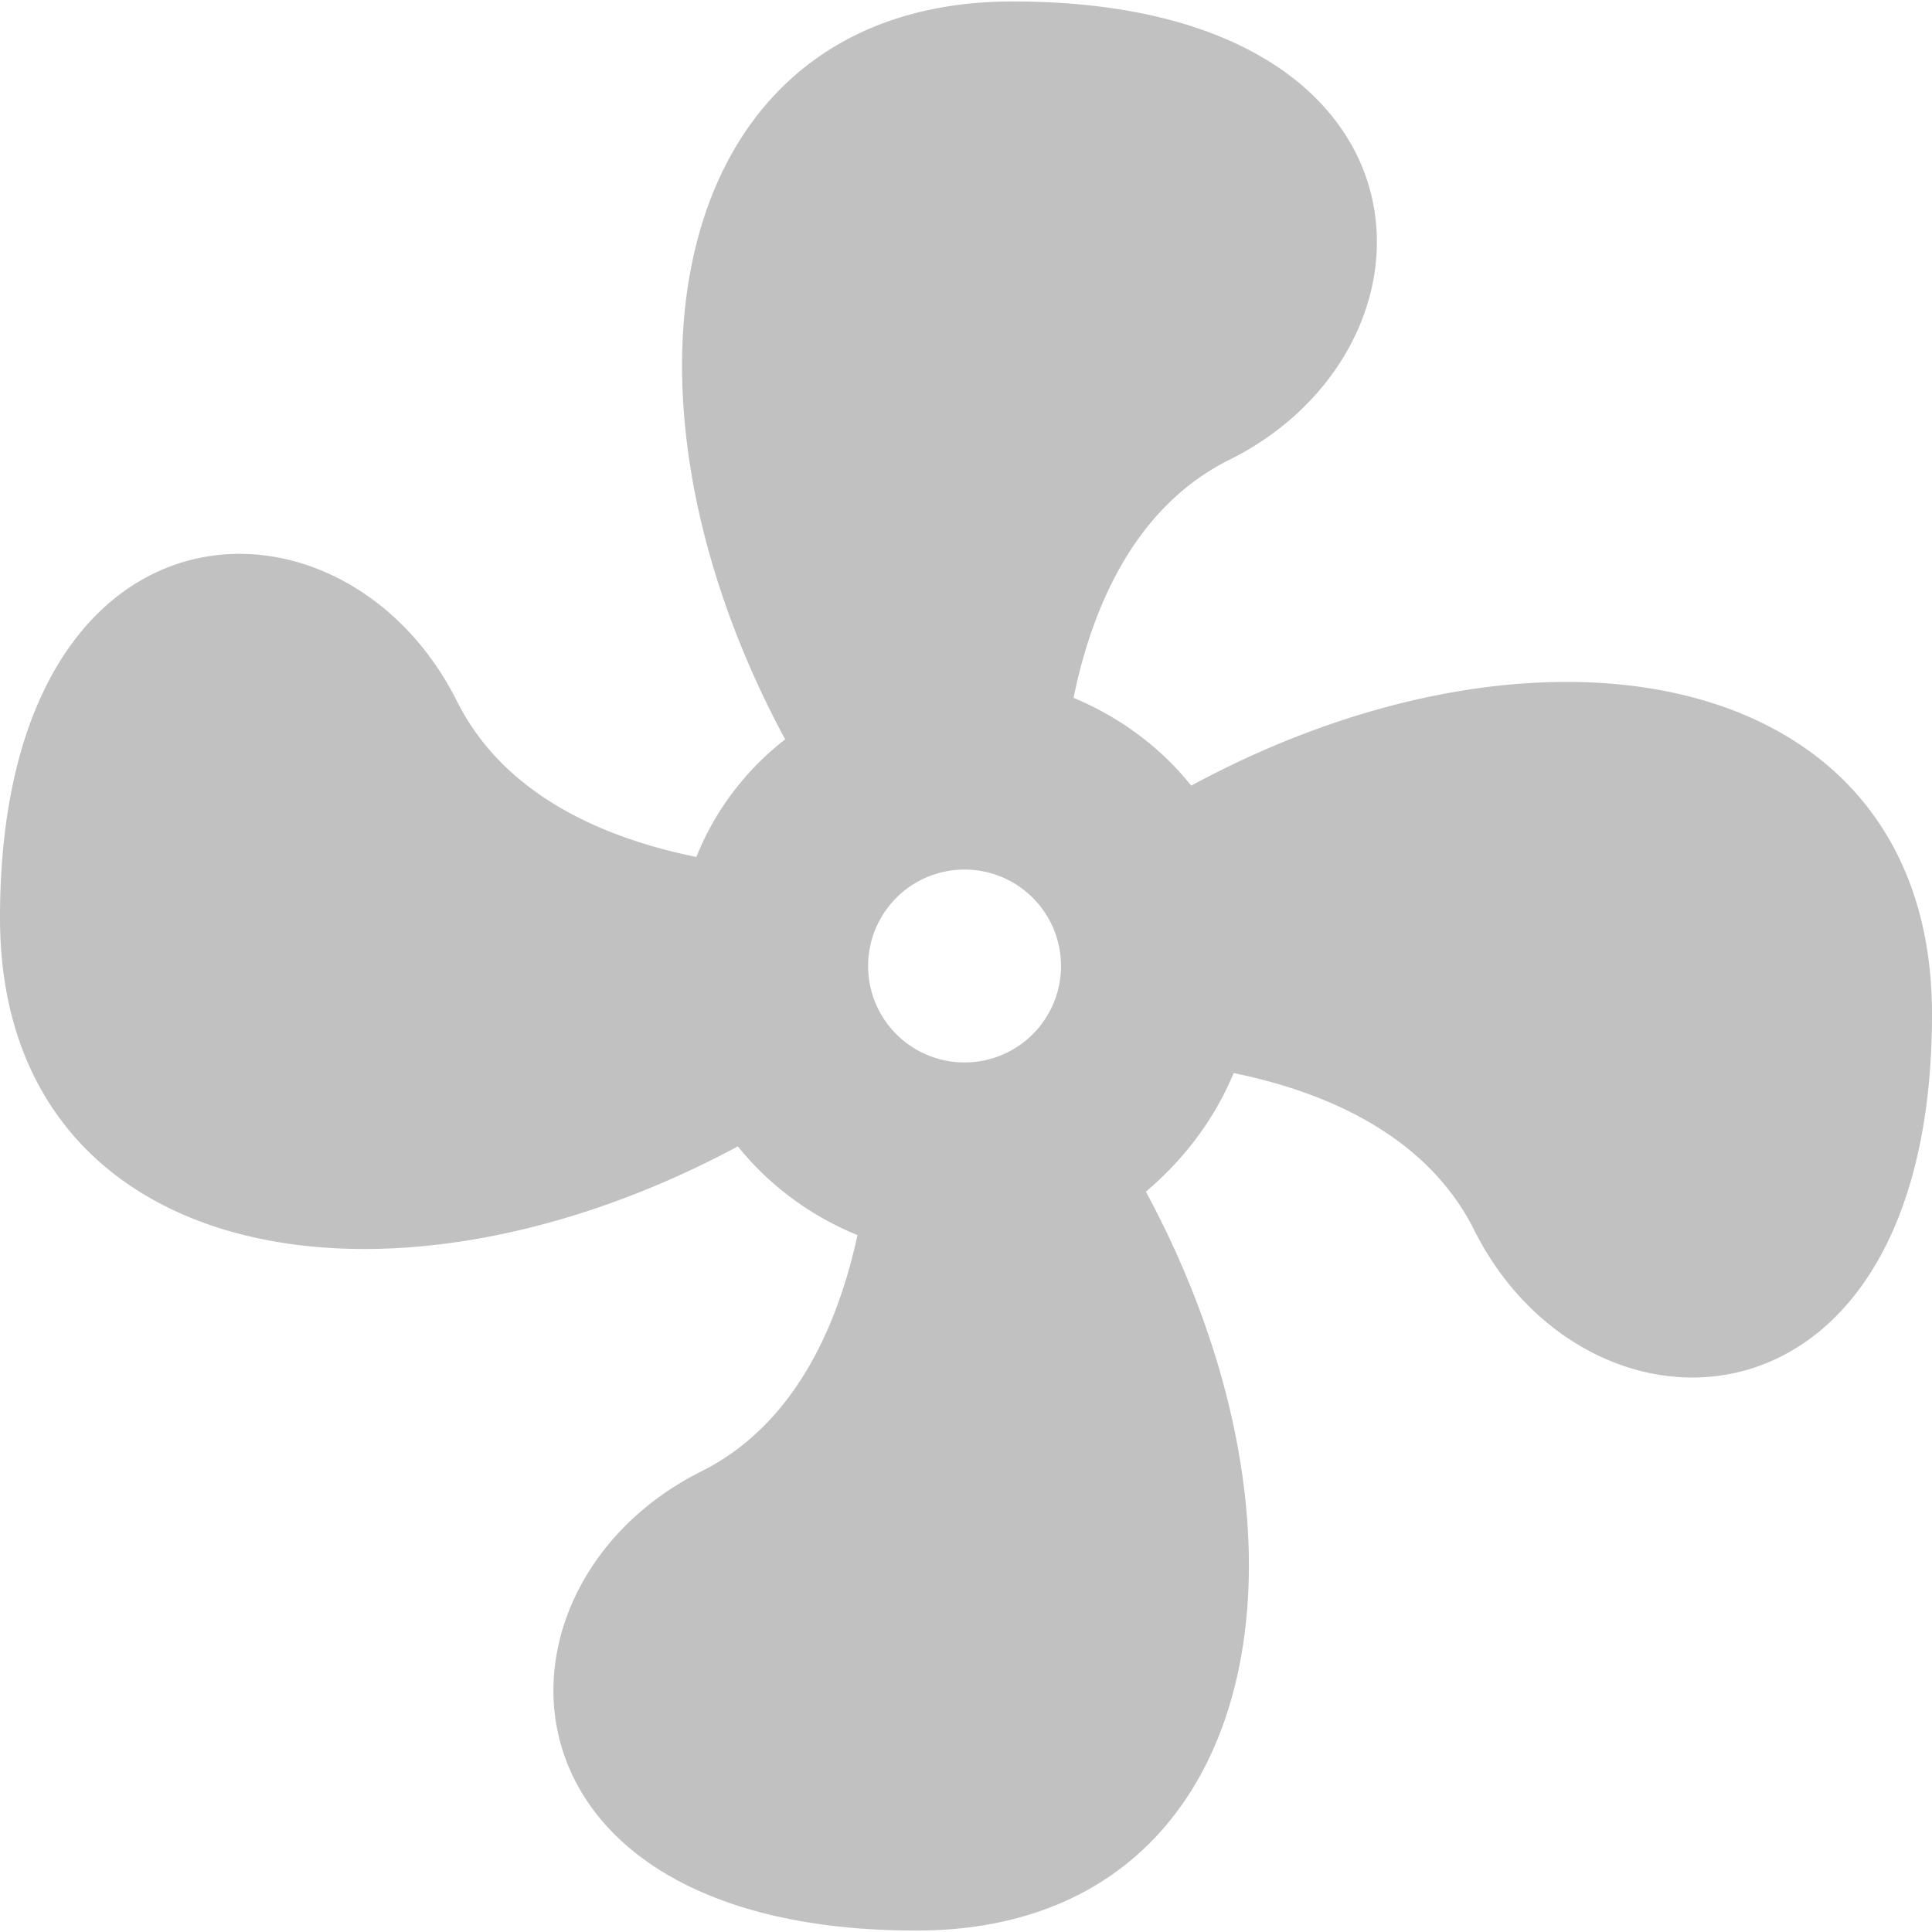 <?xml version="1.0" encoding="UTF-8" standalone="no"?>
<svg
   xmlns:dc="http://purl.org/dc/elements/1.1/"
   xmlns:cc="http://creativecommons.org/ns#"
   xmlns:rdf="http://www.w3.org/1999/02/22-rdf-syntax-ns#"
   xmlns:svg="http://www.w3.org/2000/svg"
   xmlns="http://www.w3.org/2000/svg"
   xmlns:sodipodi="http://sodipodi.sourceforge.net/DTD/sodipodi-0.dtd"
   xmlns:inkscape="http://www.inkscape.org/namespaces/inkscape"
   t="1548057274343"
   class="icon"
   style=""
   viewBox="0 0 1024 1024"
   version="1.1"
   p-id="3097"
   width="200"
   height="200"
   id="svg8"
   sodipodi:docname="fan-stop-symbolic.svg"
   inkscape:version="0.92.4 5da689c313, 2019-01-14">
  <sodipodi:namedview
     pagecolor="#ffffff"
     bordercolor="#666666"
     borderopacity="1"
     objecttolerance="10"
     gridtolerance="10"
     guidetolerance="10"
     inkscape:pageopacity="0"
     inkscape:pageshadow="2"
     inkscape:window-width="1920"
     inkscape:window-height="1048"
     id="namedview10"
     showgrid="false"
     inkscape:zoom="4.72"
     inkscape:cx="97.067222"
     inkscape:cy="136.49117"
     inkscape:window-x="0"
     inkscape:window-y="1080"
     inkscape:window-maximized="1"
     inkscape:current-layer="svg8" />
  <defs
     id="defs4">
    <style
       type="text/css"
       id="style2" />
  </defs>
  <path
     d="M 511.233,460.877 A 51.123,51.123 0 0 0 460.11,512 51.123,51.123 0 0 0 511.233,563.123 51.123,51.123 0 0 0 562.356,512 51.123,51.123 0 0 0 511.233,460.877 M 536.795,0.767 c 230.055,0 235.678,182.51 115.027,242.836 -50.612,25.05 -73.106,78.73 -82.82,126.275 24.539,10.225 46.011,26.073 62.37,46.522 C 820.529,314.153 1024,354.54 1024,537.562 c 0,230.055 -182.51,235.167 -242.836,114.005 -25.562,-50.612 -79.752,-73.106 -127.297,-82.82 -10.225,24.539 -26.073,45.5 -46.522,62.882 101.735,188.645 61.348,391.605 -121.673,391.605 -230.055,0 -234.656,-183.022 -114.005,-243.347 50.101,-25.05 72.595,-78.219 82.82,-125.252 C 429.436,644.409 407.453,628.05 391.093,607.601 202.448,708.825 1.65e-5,668.949 1.65e-5,486.438 1.65e-5,256.383 181.999,250.76 242.325,371.922 c 25.562,50.612 79.241,72.595 126.786,82.309 9.713,-24.539 26.073,-46.011 47.033,-62.37 C 314.408,203.215 354.796,0.767 536.795,0.767 Z"
     p-id="3098"
     id="path6"
     style="opacity:0.35;fill:#4d4d4d;fill-opacity:1;stroke-width:1.198"
     inkscape:connector-curvature="0" />
</svg>
